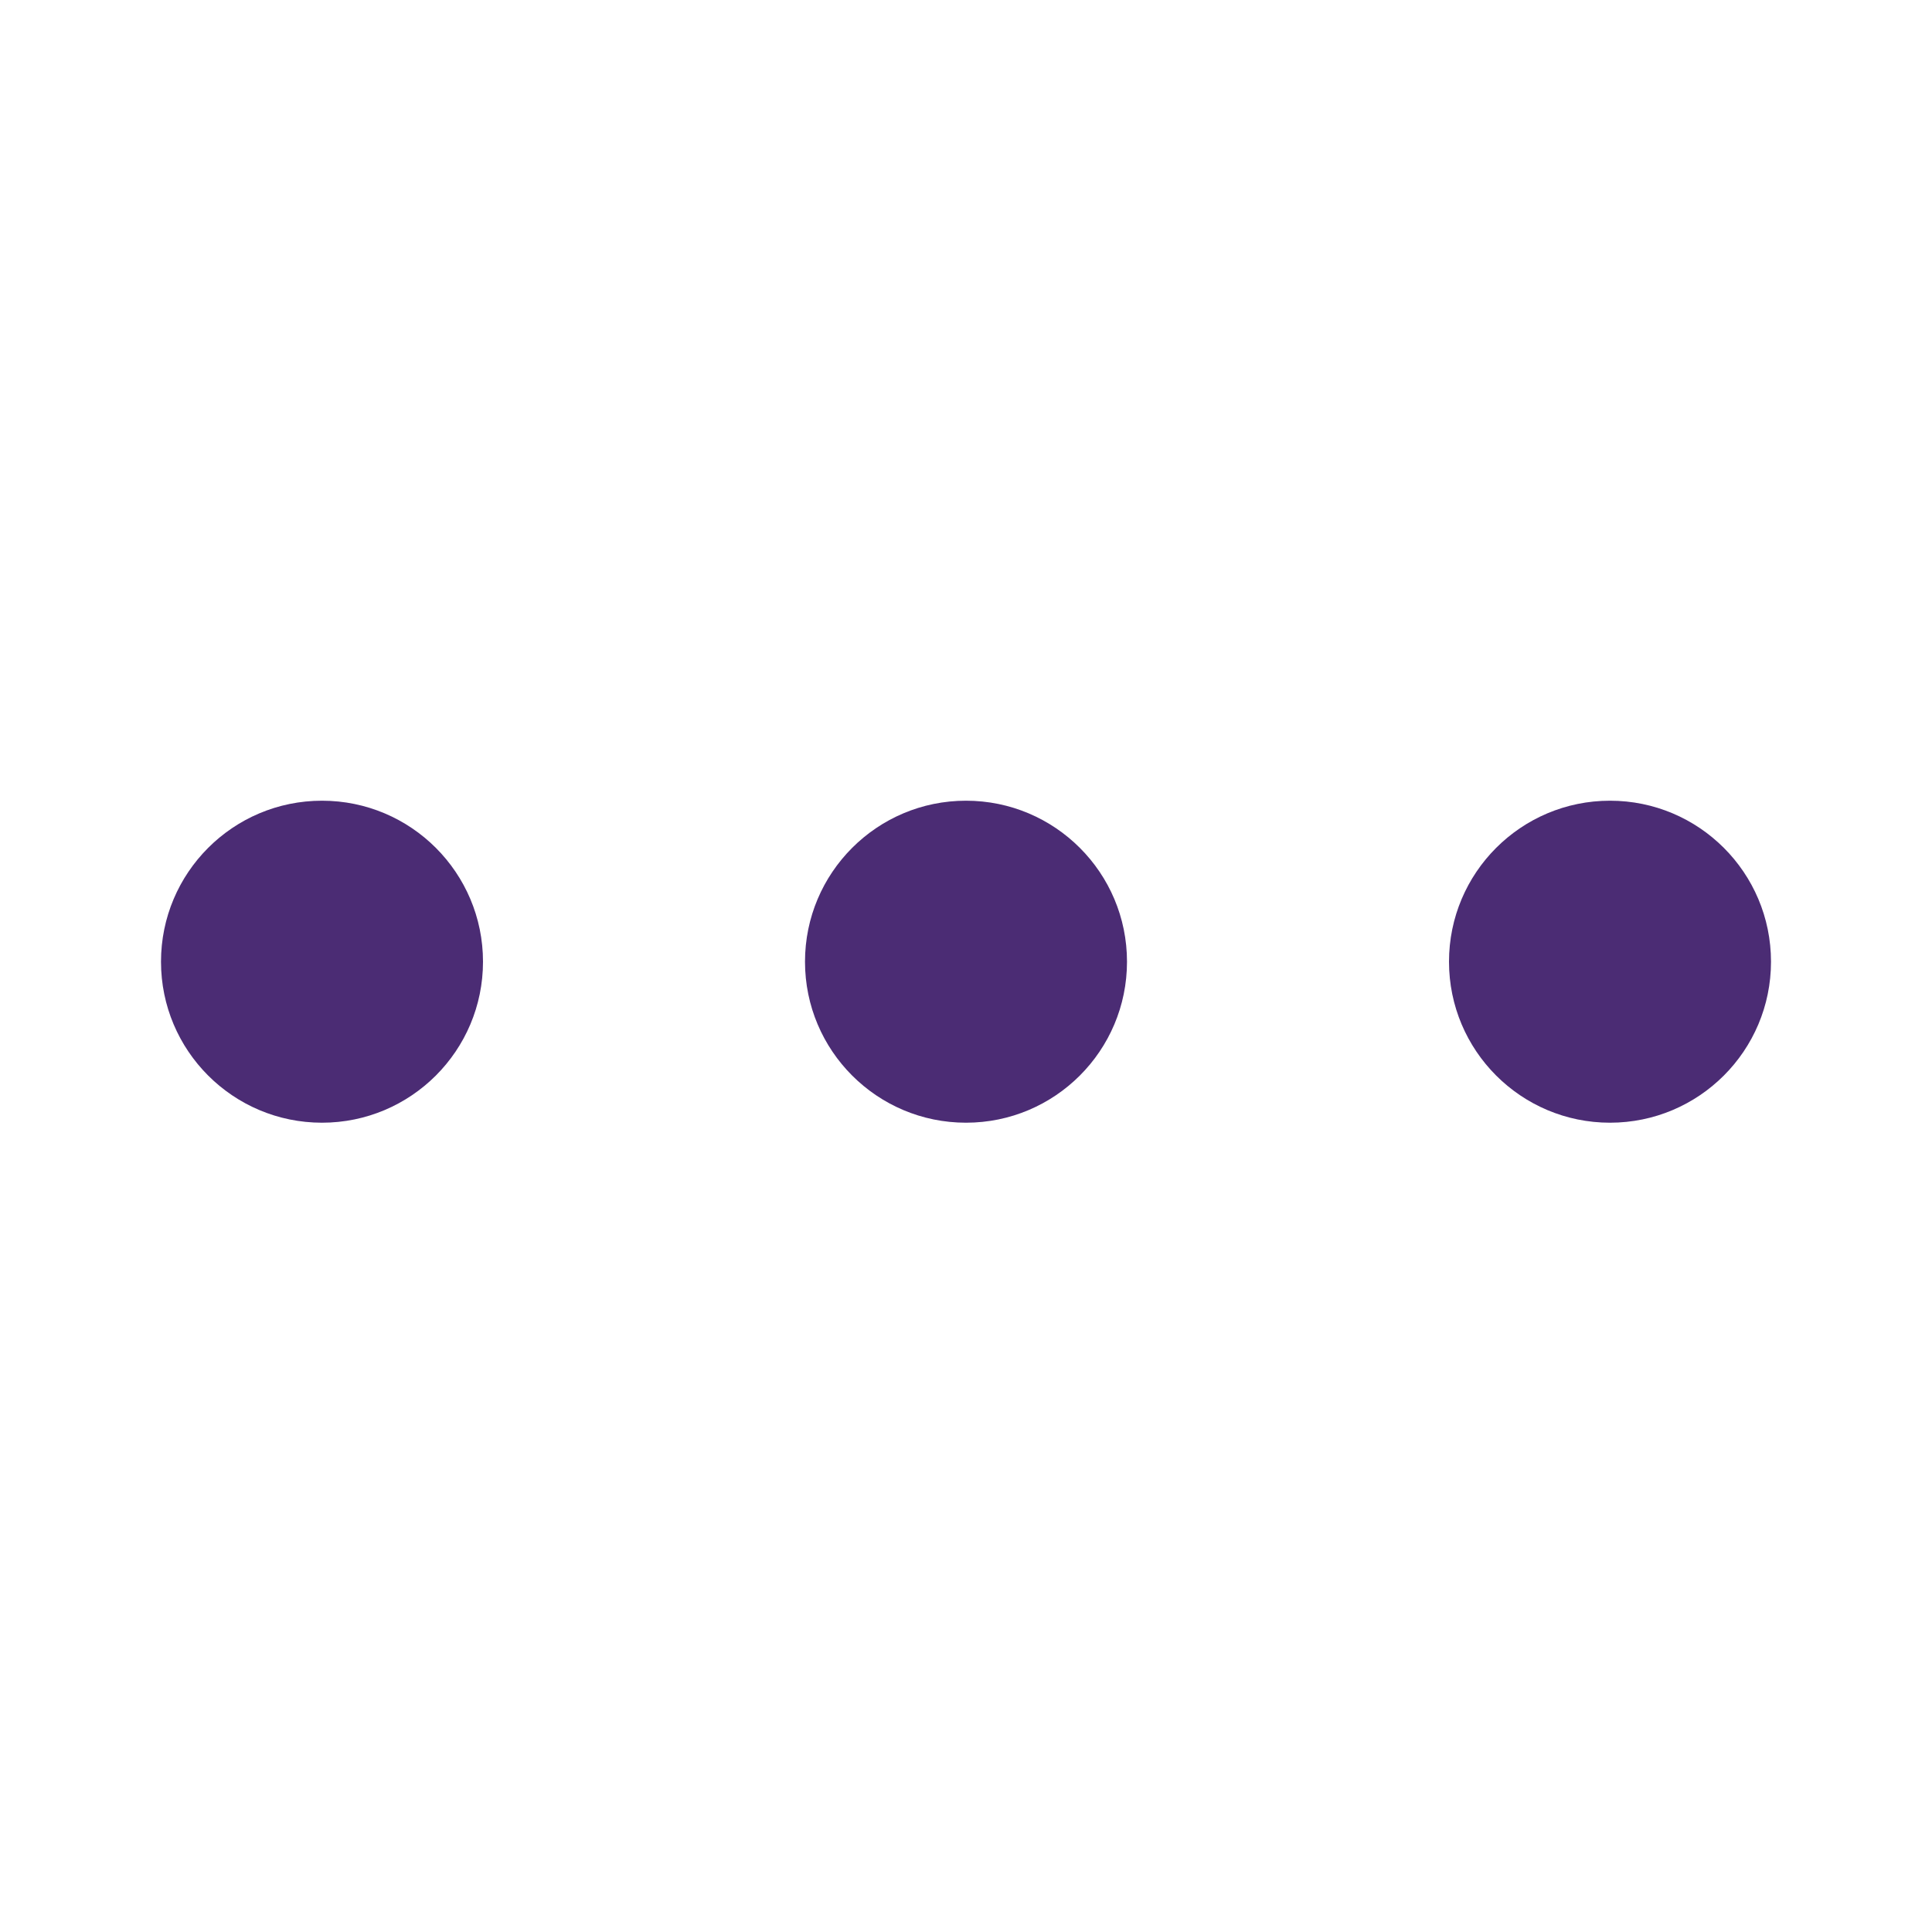 <svg width="24" height="24" version="1.1" viewBox="0 0 22.5 22.5" xmlns="http://www.w3.org/2000/svg">
 <g transform="translate(0 -1029.9)">
  <g fill="#4B2C74">
   <circle cx="3.75" cy="1041.1" r="1.875"/>
   <circle cx="11.25" cy="1041.1" r="1.875"/>
   <circle cx="18.75" cy="1041.1" r="1.875"/>
  </g>
 </g>
</svg>
